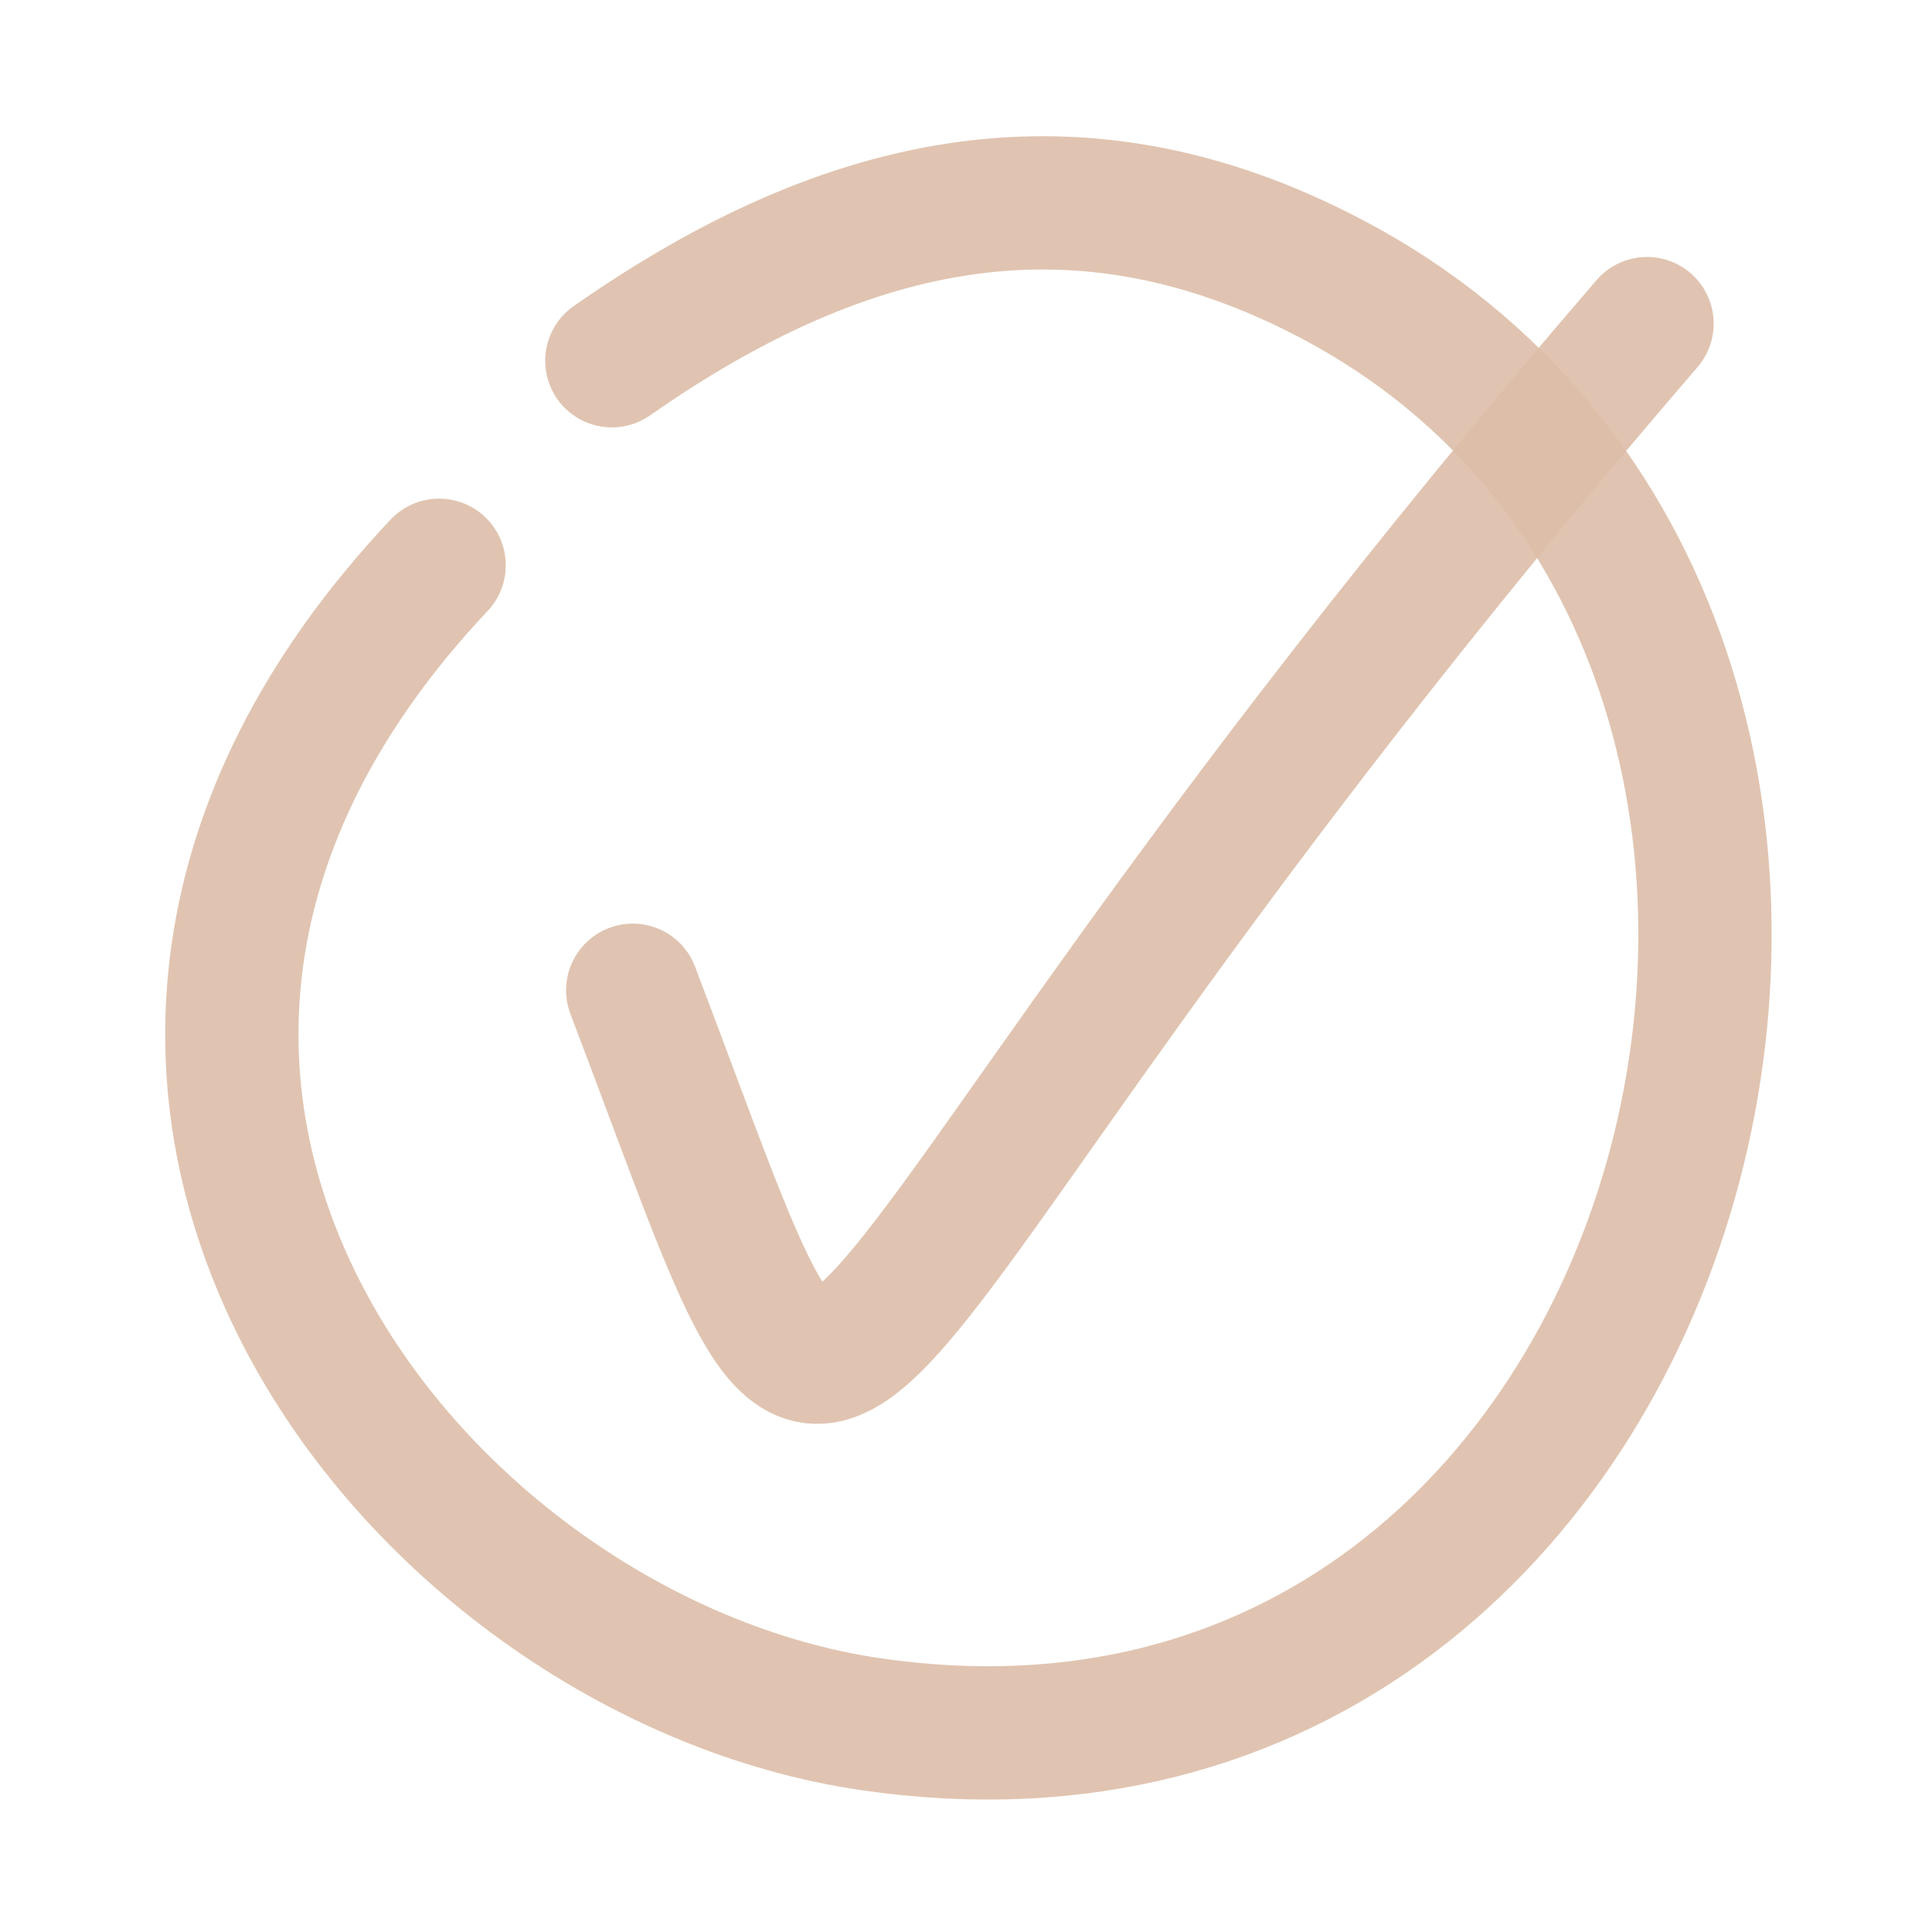 <!DOCTYPE svg PUBLIC "-//W3C//DTD SVG 1.1//EN" "http://www.w3.org/Graphics/SVG/1.1/DTD/svg11.dtd">
<!-- Uploaded to: SVG Repo, www.svgrepo.com, Transformed by: SVG Repo Mixer Tools -->
<svg width="800px" height="800px" viewBox="0 0 400 400" fill="none" xmlns="http://www.w3.org/2000/svg">
<g id="SVGRepo_bgCarrier" stroke-width="0"/>
<g id="SVGRepo_tracerCarrier" stroke-linecap="round" stroke-linejoin="round"/>
<g id="SVGRepo_iconCarrier"> <path d="M341 67C148.339 290.671 183.5 343.046 131 205.023" stroke="#DDBEA9" stroke-opacity="0.9" stroke-width="27.6" stroke-linecap="round"/> <path d="M126.678 74.689C175.762 40.366 223.672 30.377 275.706 57.76C415.664 131.409 354.622 382.384 180.329 356.983C85.428 343.149 -9.513 223.621 90.915 117.034" stroke="#DDBEA9" stroke-opacity="0.9" stroke-width="27.6" stroke-linecap="round" stroke-linejoin="round"/> </g>
</svg>